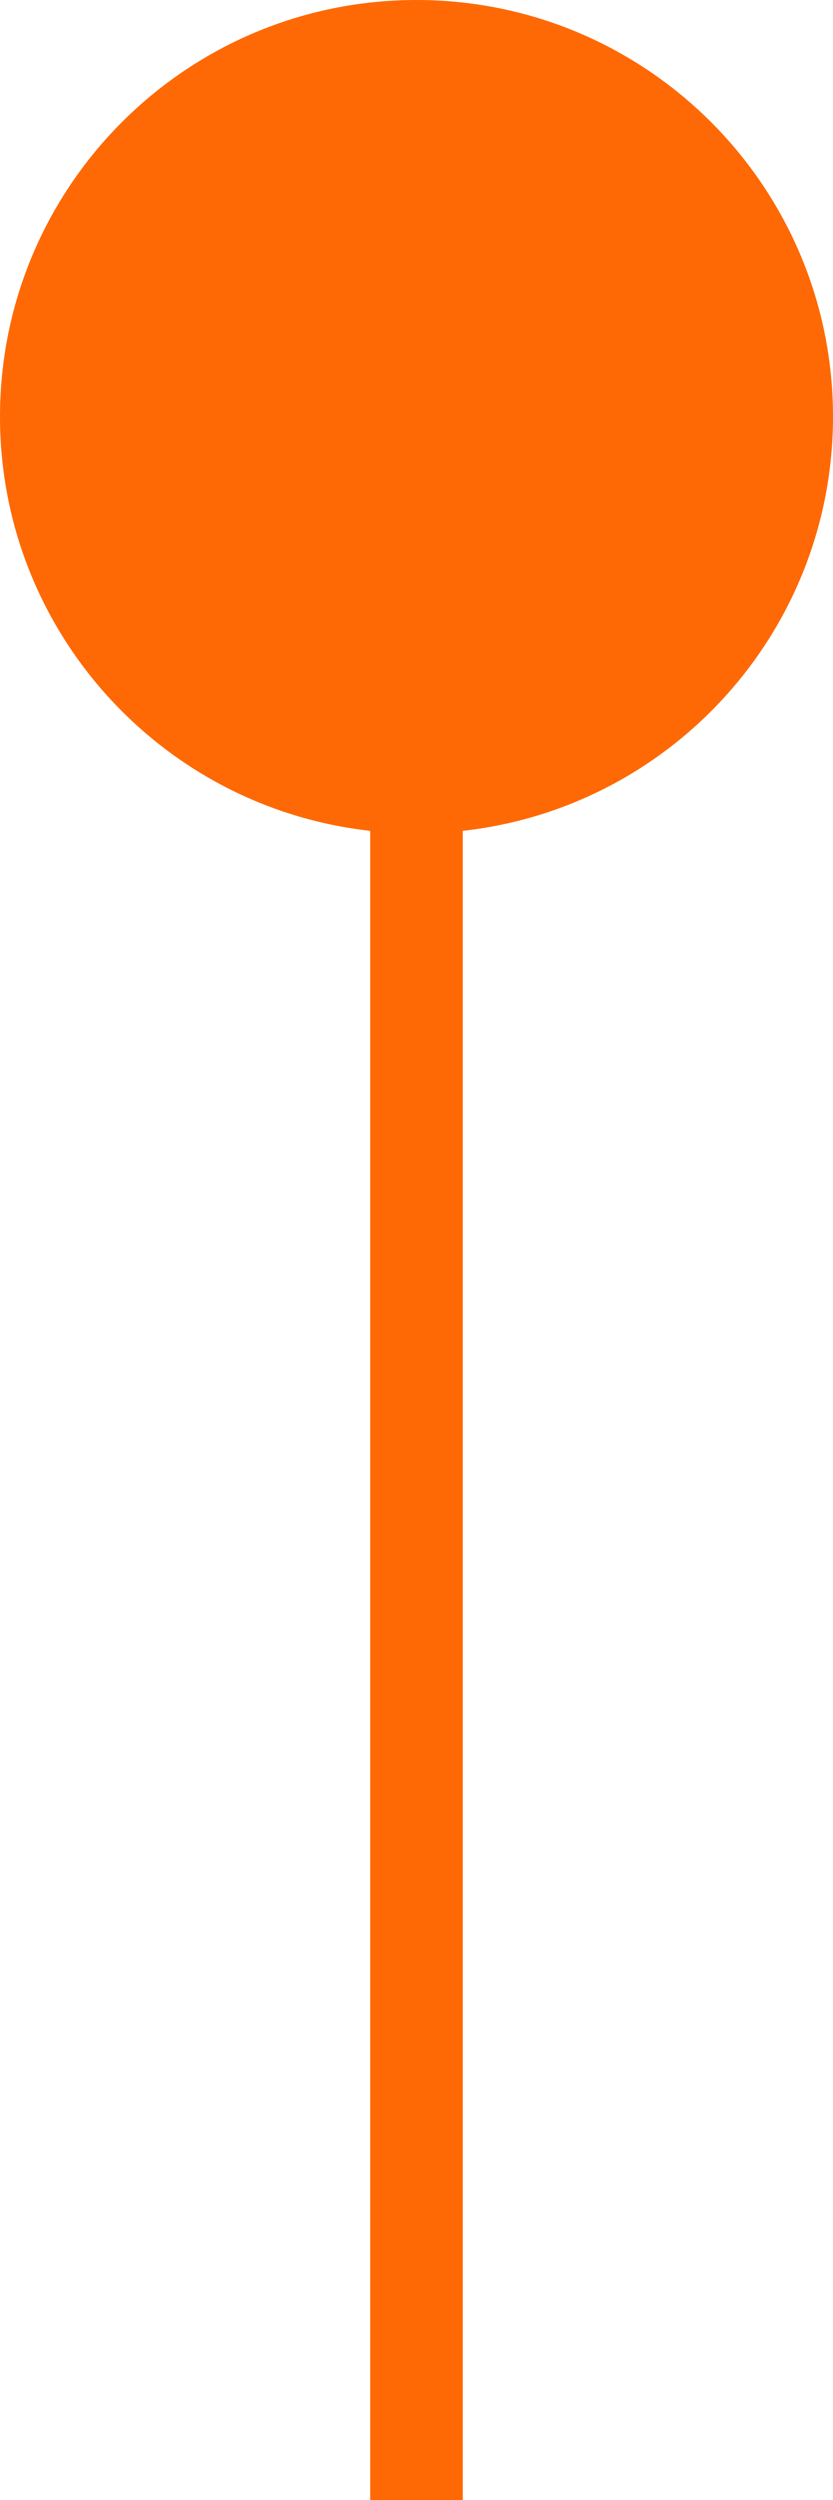 <svg width="9" height="27" viewBox="0 0 9 27" fill="none" xmlns="http://www.w3.org/2000/svg">
<path fill-rule="evenodd" clip-rule="evenodd" d="M5 8.973C7.25 8.724 9 6.816 9 4.5C9 2.015 6.985 0 4.5 0C2.015 0 0 2.015 0 4.5C0 6.816 1.75 8.724 4 8.973L4 27H5L5 8.973Z" fill="#FF6905"/>
</svg>
